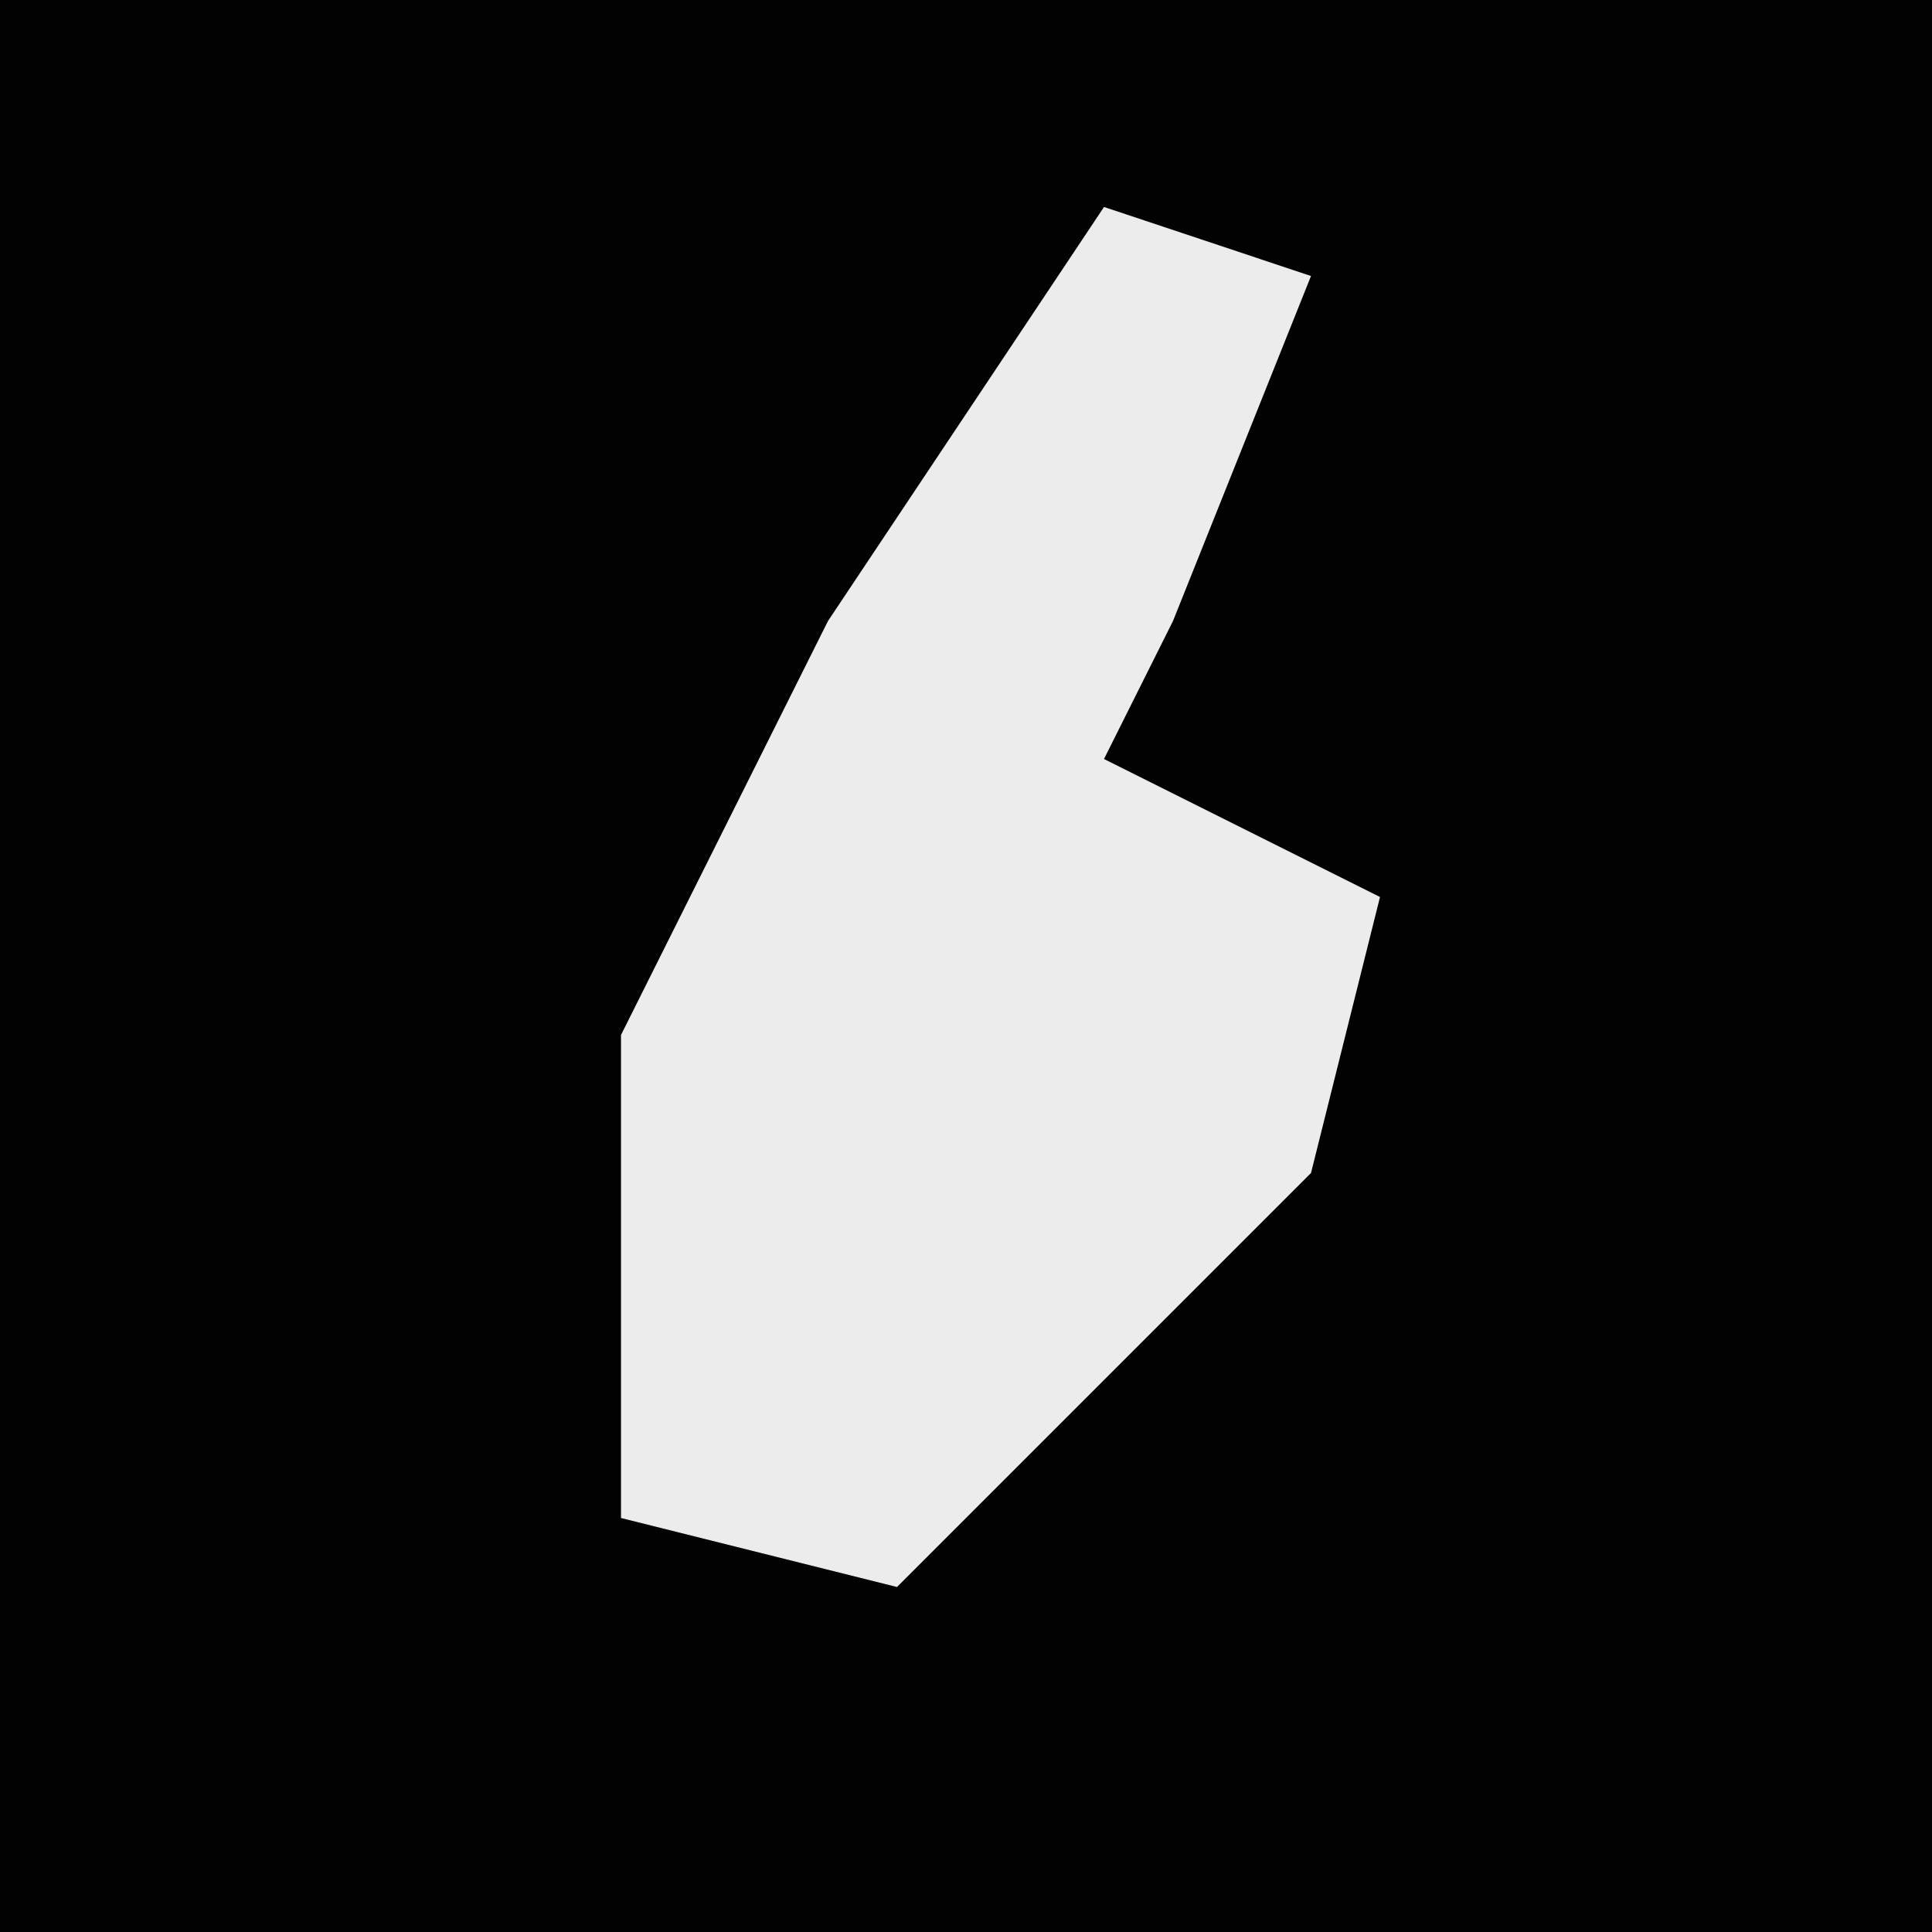 <?xml version="1.0" encoding="UTF-8"?>
<svg version="1.1" xmlns="http://www.w3.org/2000/svg" width="28" height="28">
<path d="M0,0 L28,0 L28,28 L0,28 Z " fill="#020202" transform="translate(0,0)"/>
<path d="M0,0 L3,1 L1,6 L0,8 L4,10 L3,14 L-3,20 L-7,19 L-7,12 L-4,6 Z " fill="#ECECEC" transform="translate(16,3)"/>
</svg>
